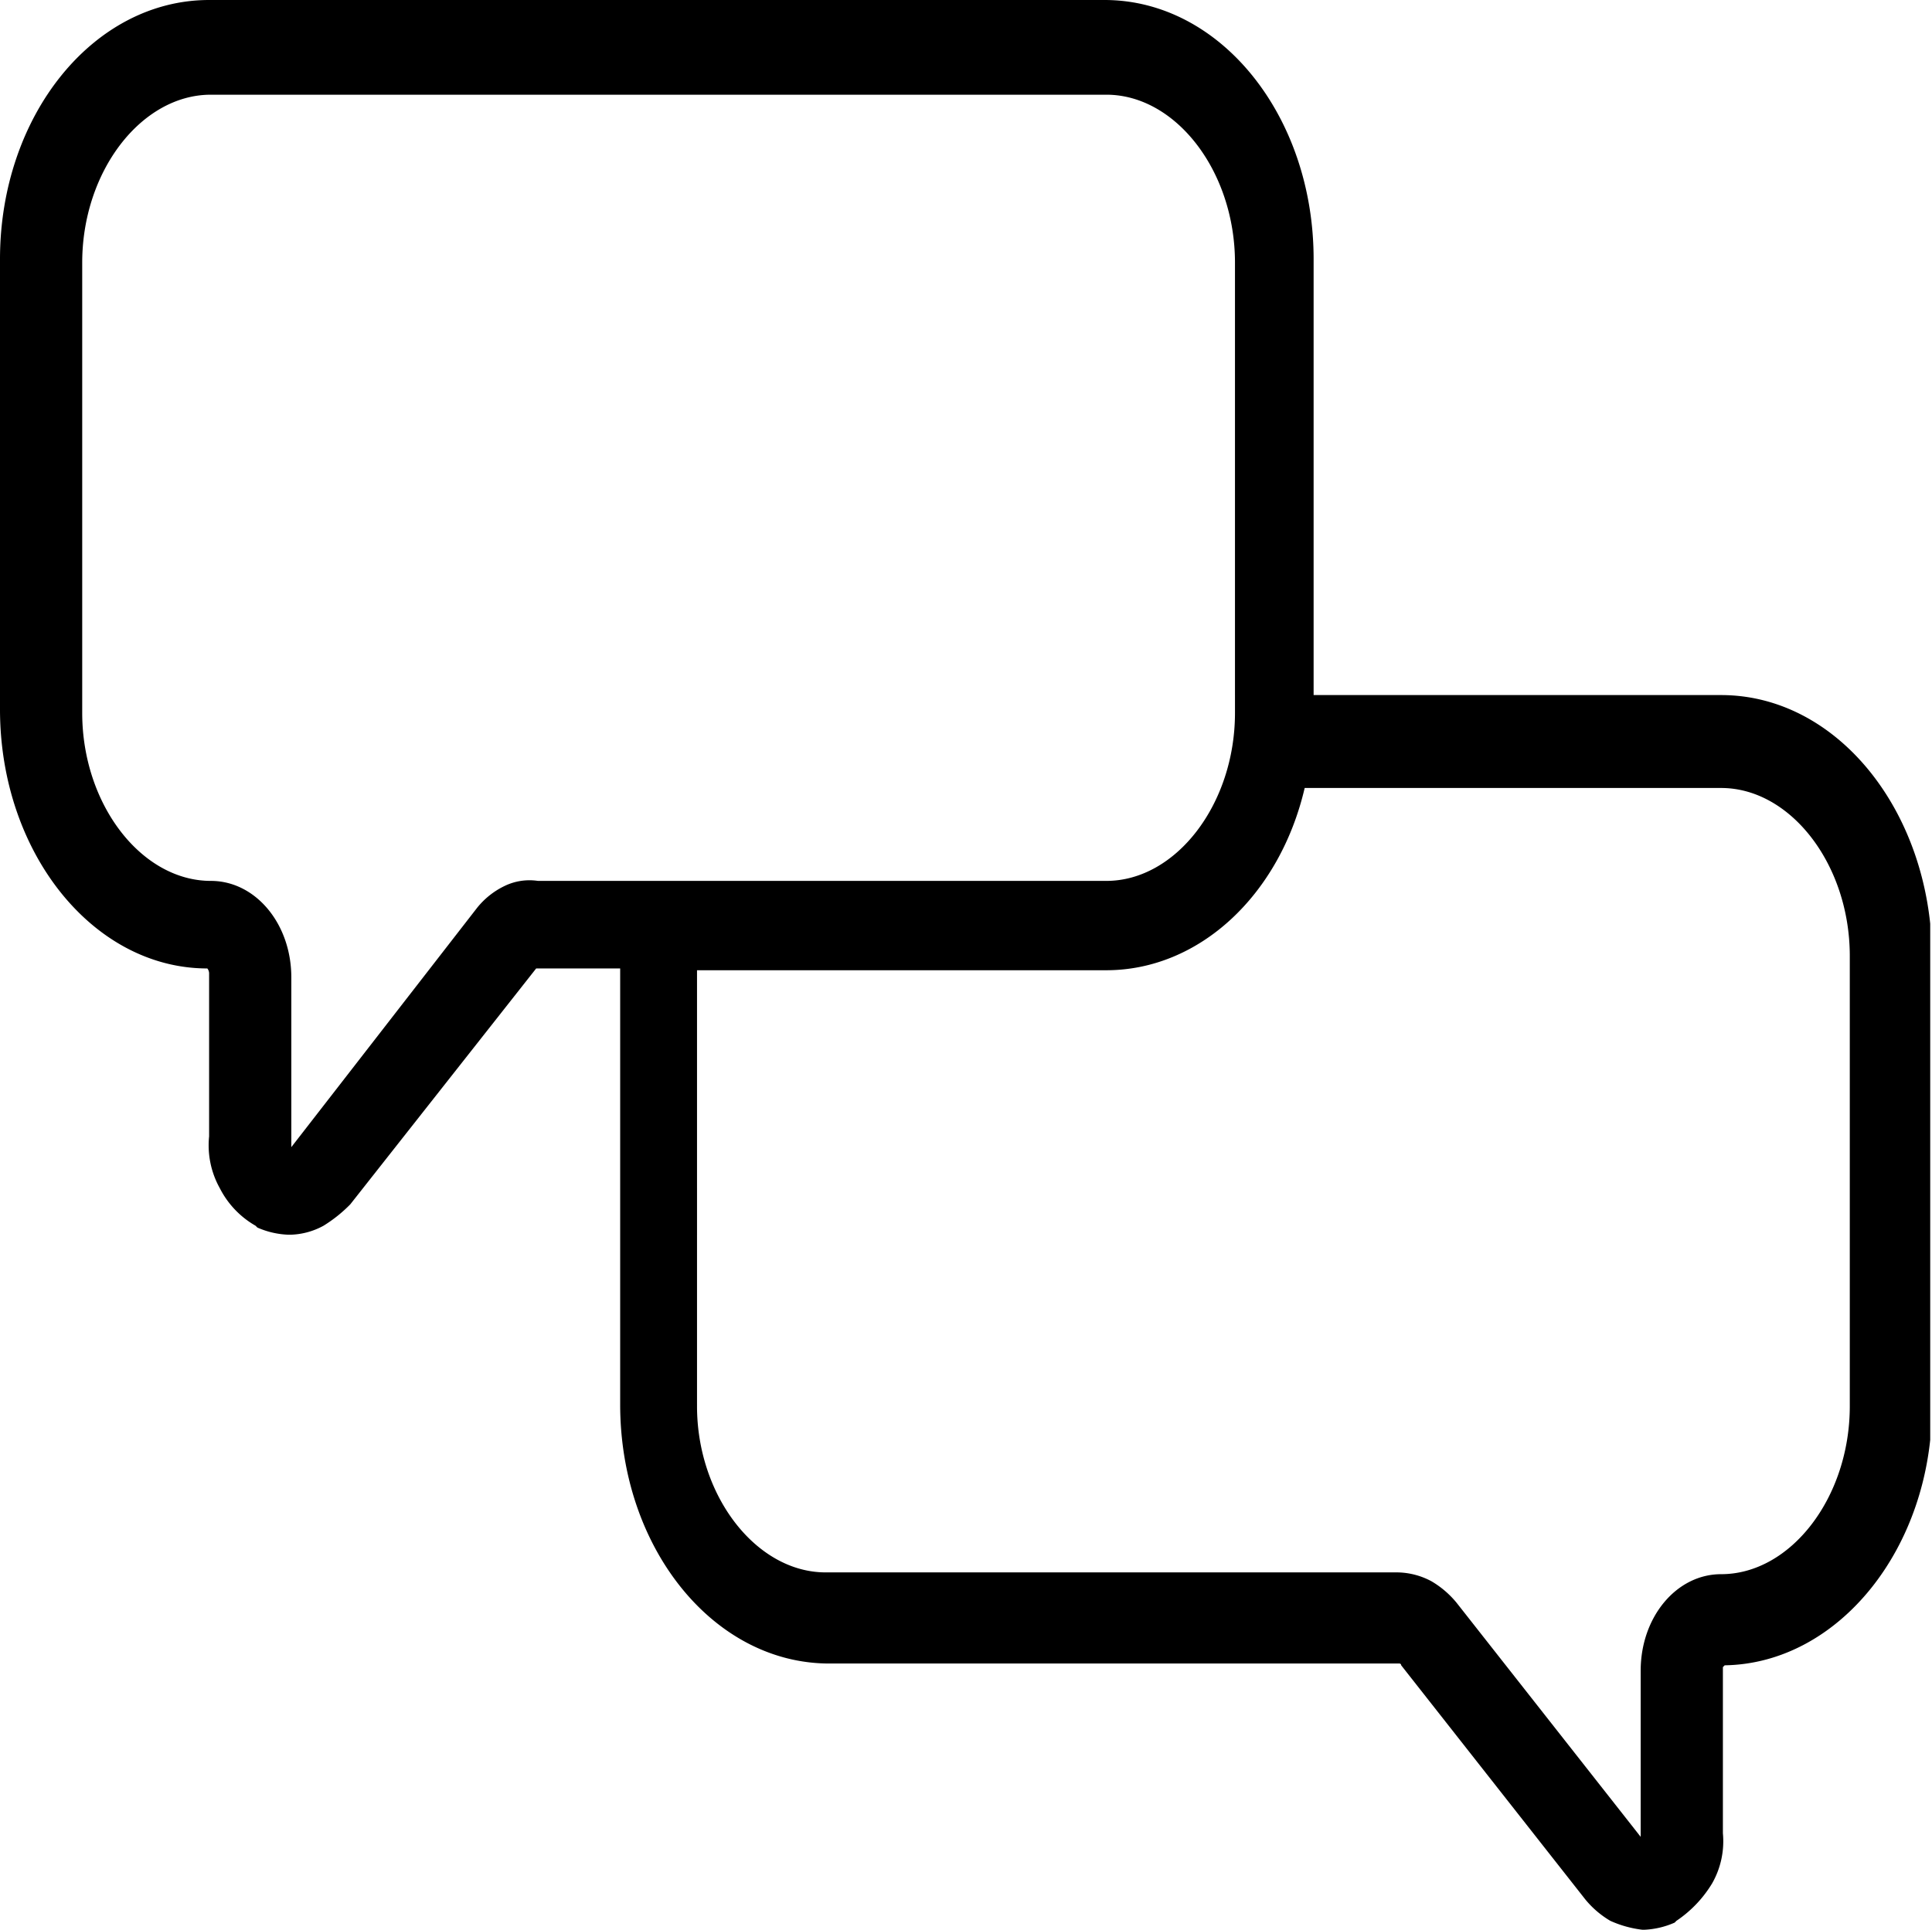 <svg id="909369ac-a47b-4c73-a219-2d22ed821f1e" data-name="Layer 1" xmlns="http://www.w3.org/2000/svg" xmlns:xlink="http://www.w3.org/1999/xlink" viewBox="0 0 108.1 108"><defs><clipPath id="4ab45e5c-ba35-4ab7-9419-7b4a2df42084"><rect width="108" height="108" fill="none"/></clipPath></defs><title>conversation</title><g clip-path="url(#4ab45e5c-ba35-4ab7-9419-7b4a2df42084)"><path d="M96.3,38.9H73.5V14.5C73.5,6.5,68.3,0,61.8,0H11.7C5.2,0,0,6.5,0,14.5V39.7c0,8,5.2,14.5,11.6,14.5h0a.44.44,0,0,1,.1.3v9.1a4.92,4.92,0,0,0,.6,2.9,5.06,5.06,0,0,0,2,2.1l.1.1a4.71,4.71,0,0,0,1.7.4h.2a4.07,4.07,0,0,0,1.8-.5,7.89,7.89,0,0,0,1.5-1.2L30,54.2h4.7V78.6c0,8,5.2,14.5,11.7,14.5H78.3a.1.1,0,0,1,.1.1l10.3,13.1a5.26,5.26,0,0,0,1.4,1.2,6.07,6.07,0,0,0,1.8.5H92a4.71,4.71,0,0,0,1.7-.4l.1-.1a6.69,6.69,0,0,0,2-2.1,4.76,4.76,0,0,0,.6-2.8V93.3l.1-.1c6.4-.1,11.6-6.6,11.6-14.5V53.4C108,45.4,102.8,38.9,96.3,38.9ZM11.8,49.3c-3.9,0-7.2-4.3-7.2-9.4V14.7c0-5.1,3.3-9.4,7.2-9.4H61.9c3.9,0,7.2,4.3,7.2,9.4V39.9c0,5.1-3.3,9.4-7.2,9.4H30.1a3.19,3.19,0,0,0-1.9.3,4.43,4.43,0,0,0-1.5,1.2L16.3,64.2V54.7C16.3,51.7,14.3,49.3,11.8,49.3Zm27.2,5H61.9c5.2,0,9.7-4.2,11.1-10.2H96.3c3.9,0,7.2,4.3,7.2,9.4V78.7c0,5.1-3.3,9.4-7.2,9.4-2.5,0-4.5,2.4-4.5,5.4v9.3L81.5,89.7a5.26,5.26,0,0,0-1.4-1.2,4.14,4.14,0,0,0-1.9-.5h-32c-3.9,0-7.2-4.3-7.2-9.3Z"/></g></svg>